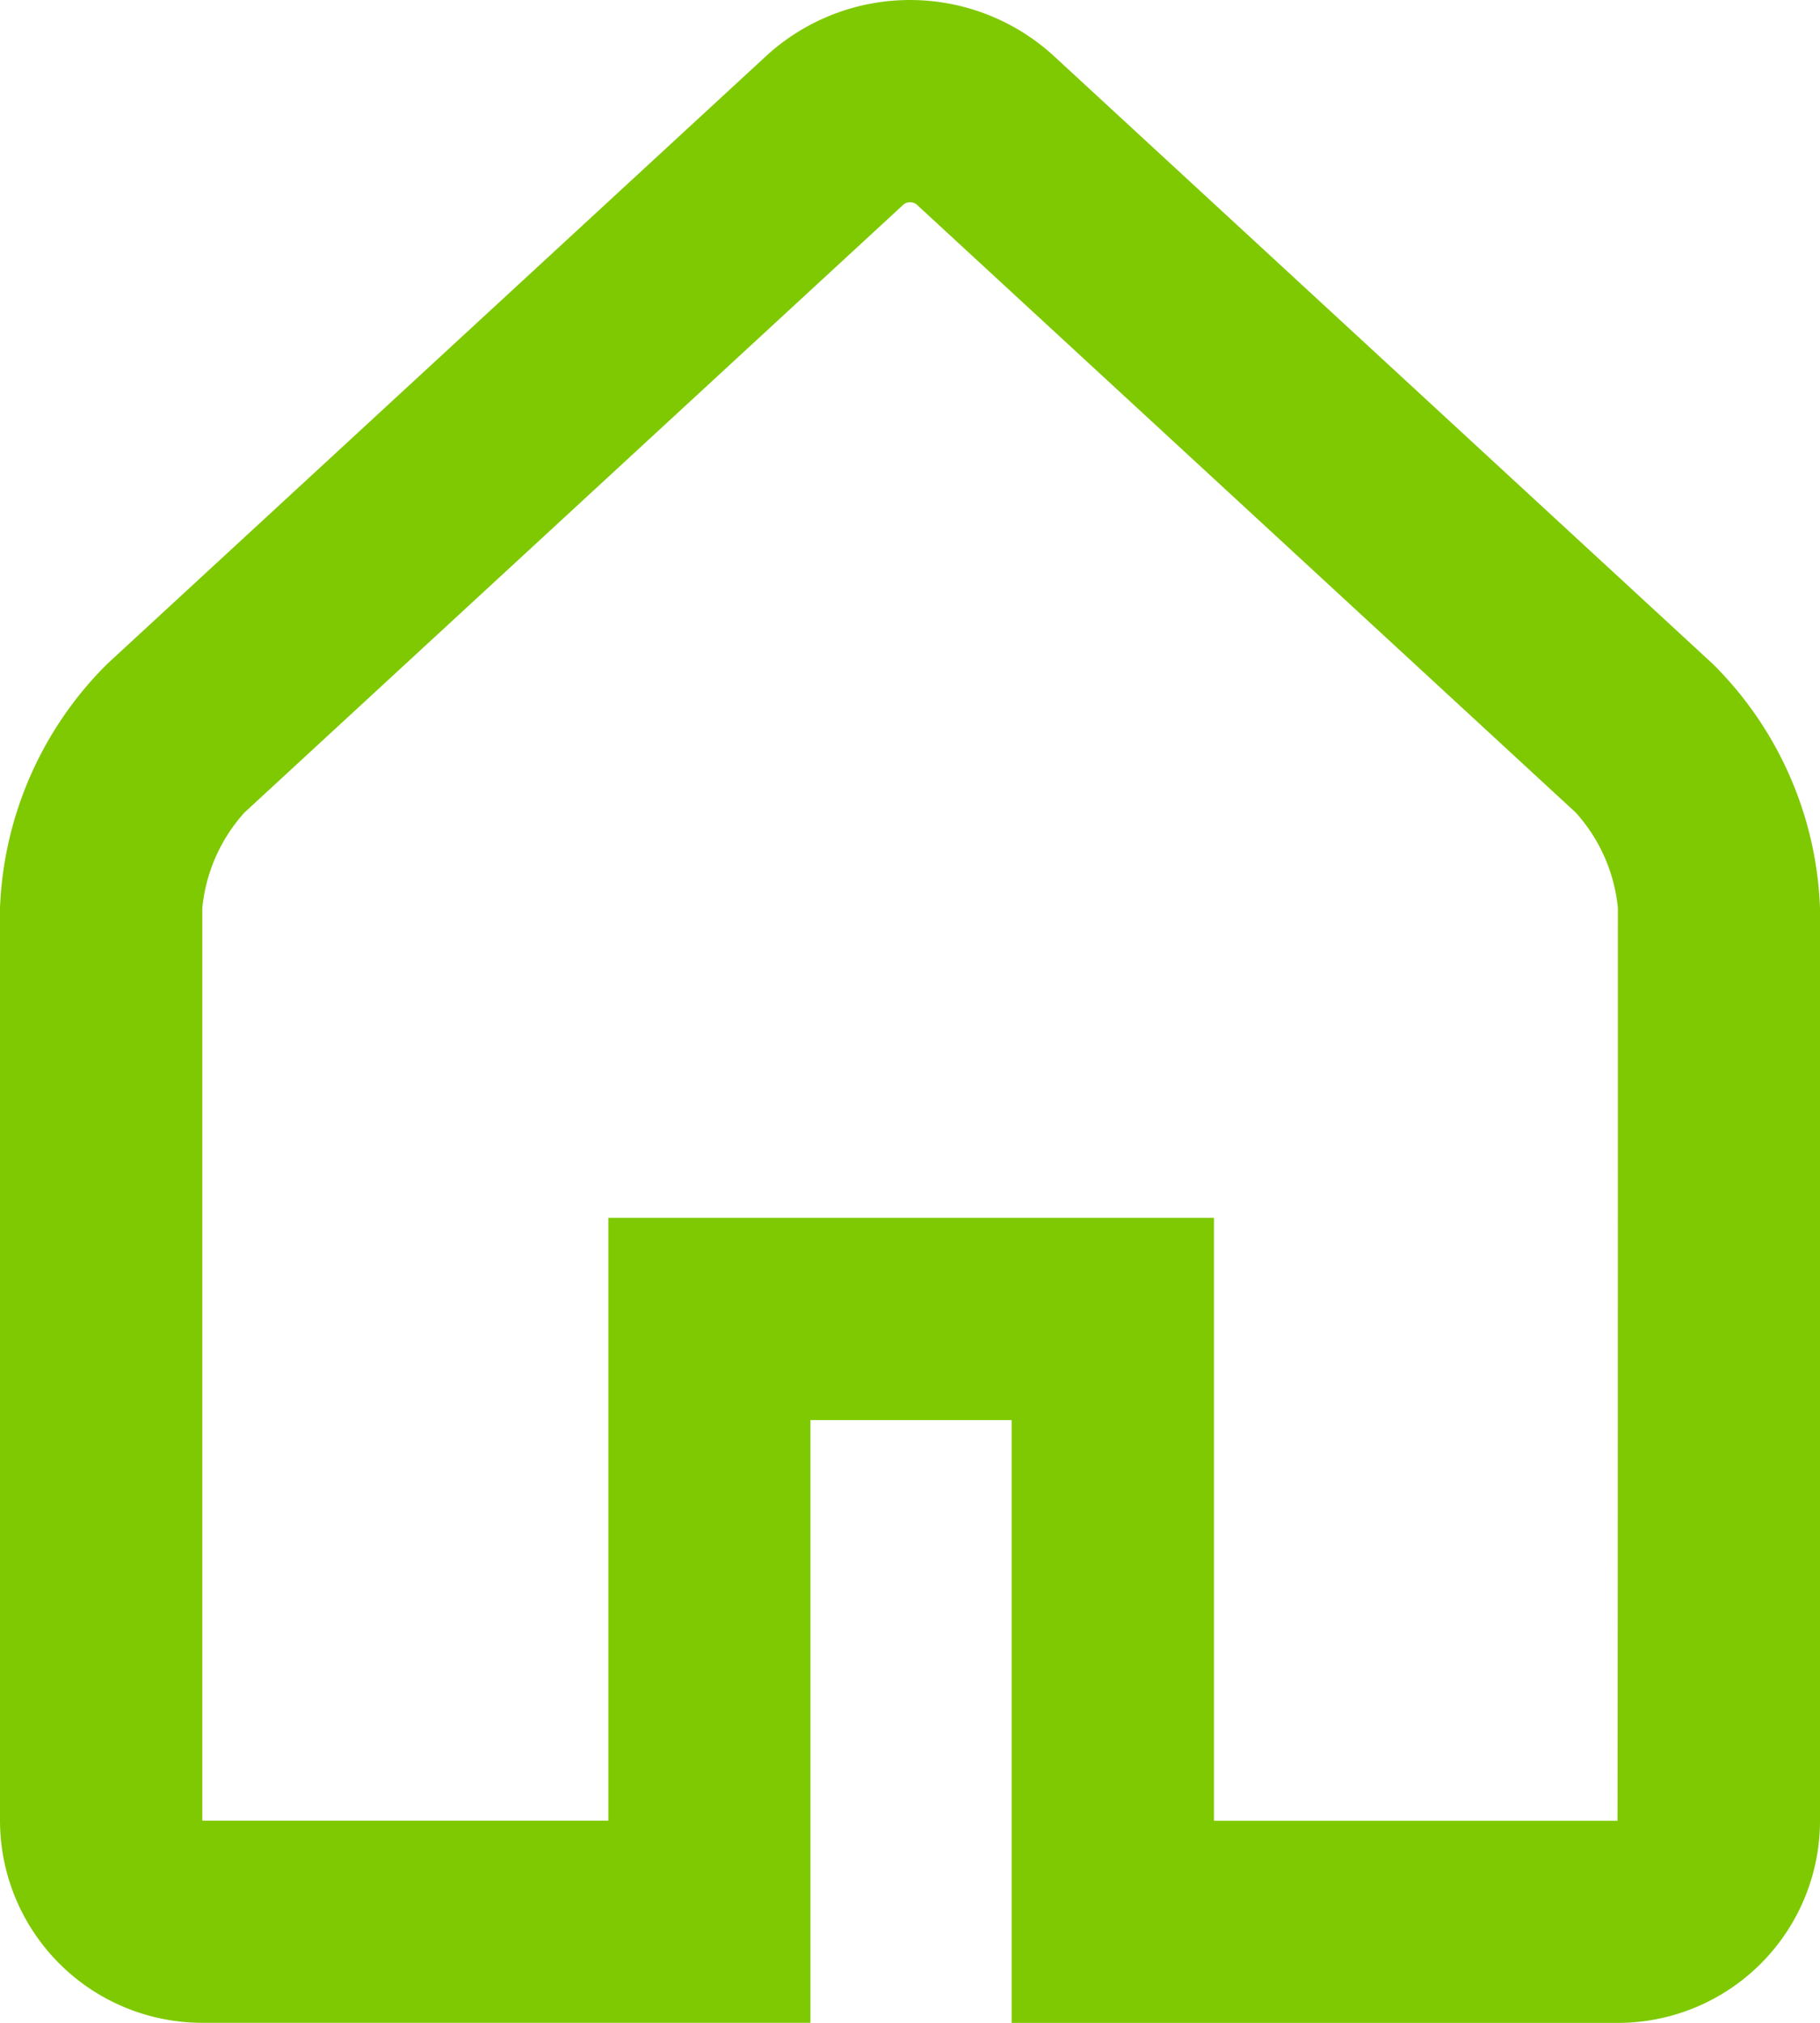 <svg xmlns="http://www.w3.org/2000/svg" width="21.089" height="23.433" viewBox="0 0 21.089 23.433">
  <g id="home" transform="translate(73.667 -207.261)">
    <g id="Group_43" data-name="Group 43" transform="translate(-73.667 207.261)">
      <path id="Path_67" data-name="Path 67" d="M41.18,7.691,33.537.642a2.466,2.466,0,0,0-3.319,0L22.575,7.691a4.209,4.209,0,0,0-1.242,2.828V21.092a2.345,2.345,0,0,0,2.343,2.34h7.048V16.45h2.331v6.983h7.02a2.343,2.343,0,0,0,2.347-2.34V10.518A4.2,4.2,0,0,0,41.18,7.691Zm-1.1,13.4H35.4V14.107H28.382v6.983q-4.705,0-4.705,0V10.518a1.936,1.936,0,0,1,.488-1.105l7.643-7.049a.13.13,0,0,1,.141,0l7.643,7.049a1.93,1.93,0,0,1,.488,1.105Q40.079,21.089,40.075,21.089Z" transform="translate(-21.333 0)" fill="#7fc902"/>
    </g>
  </g>
</svg>
